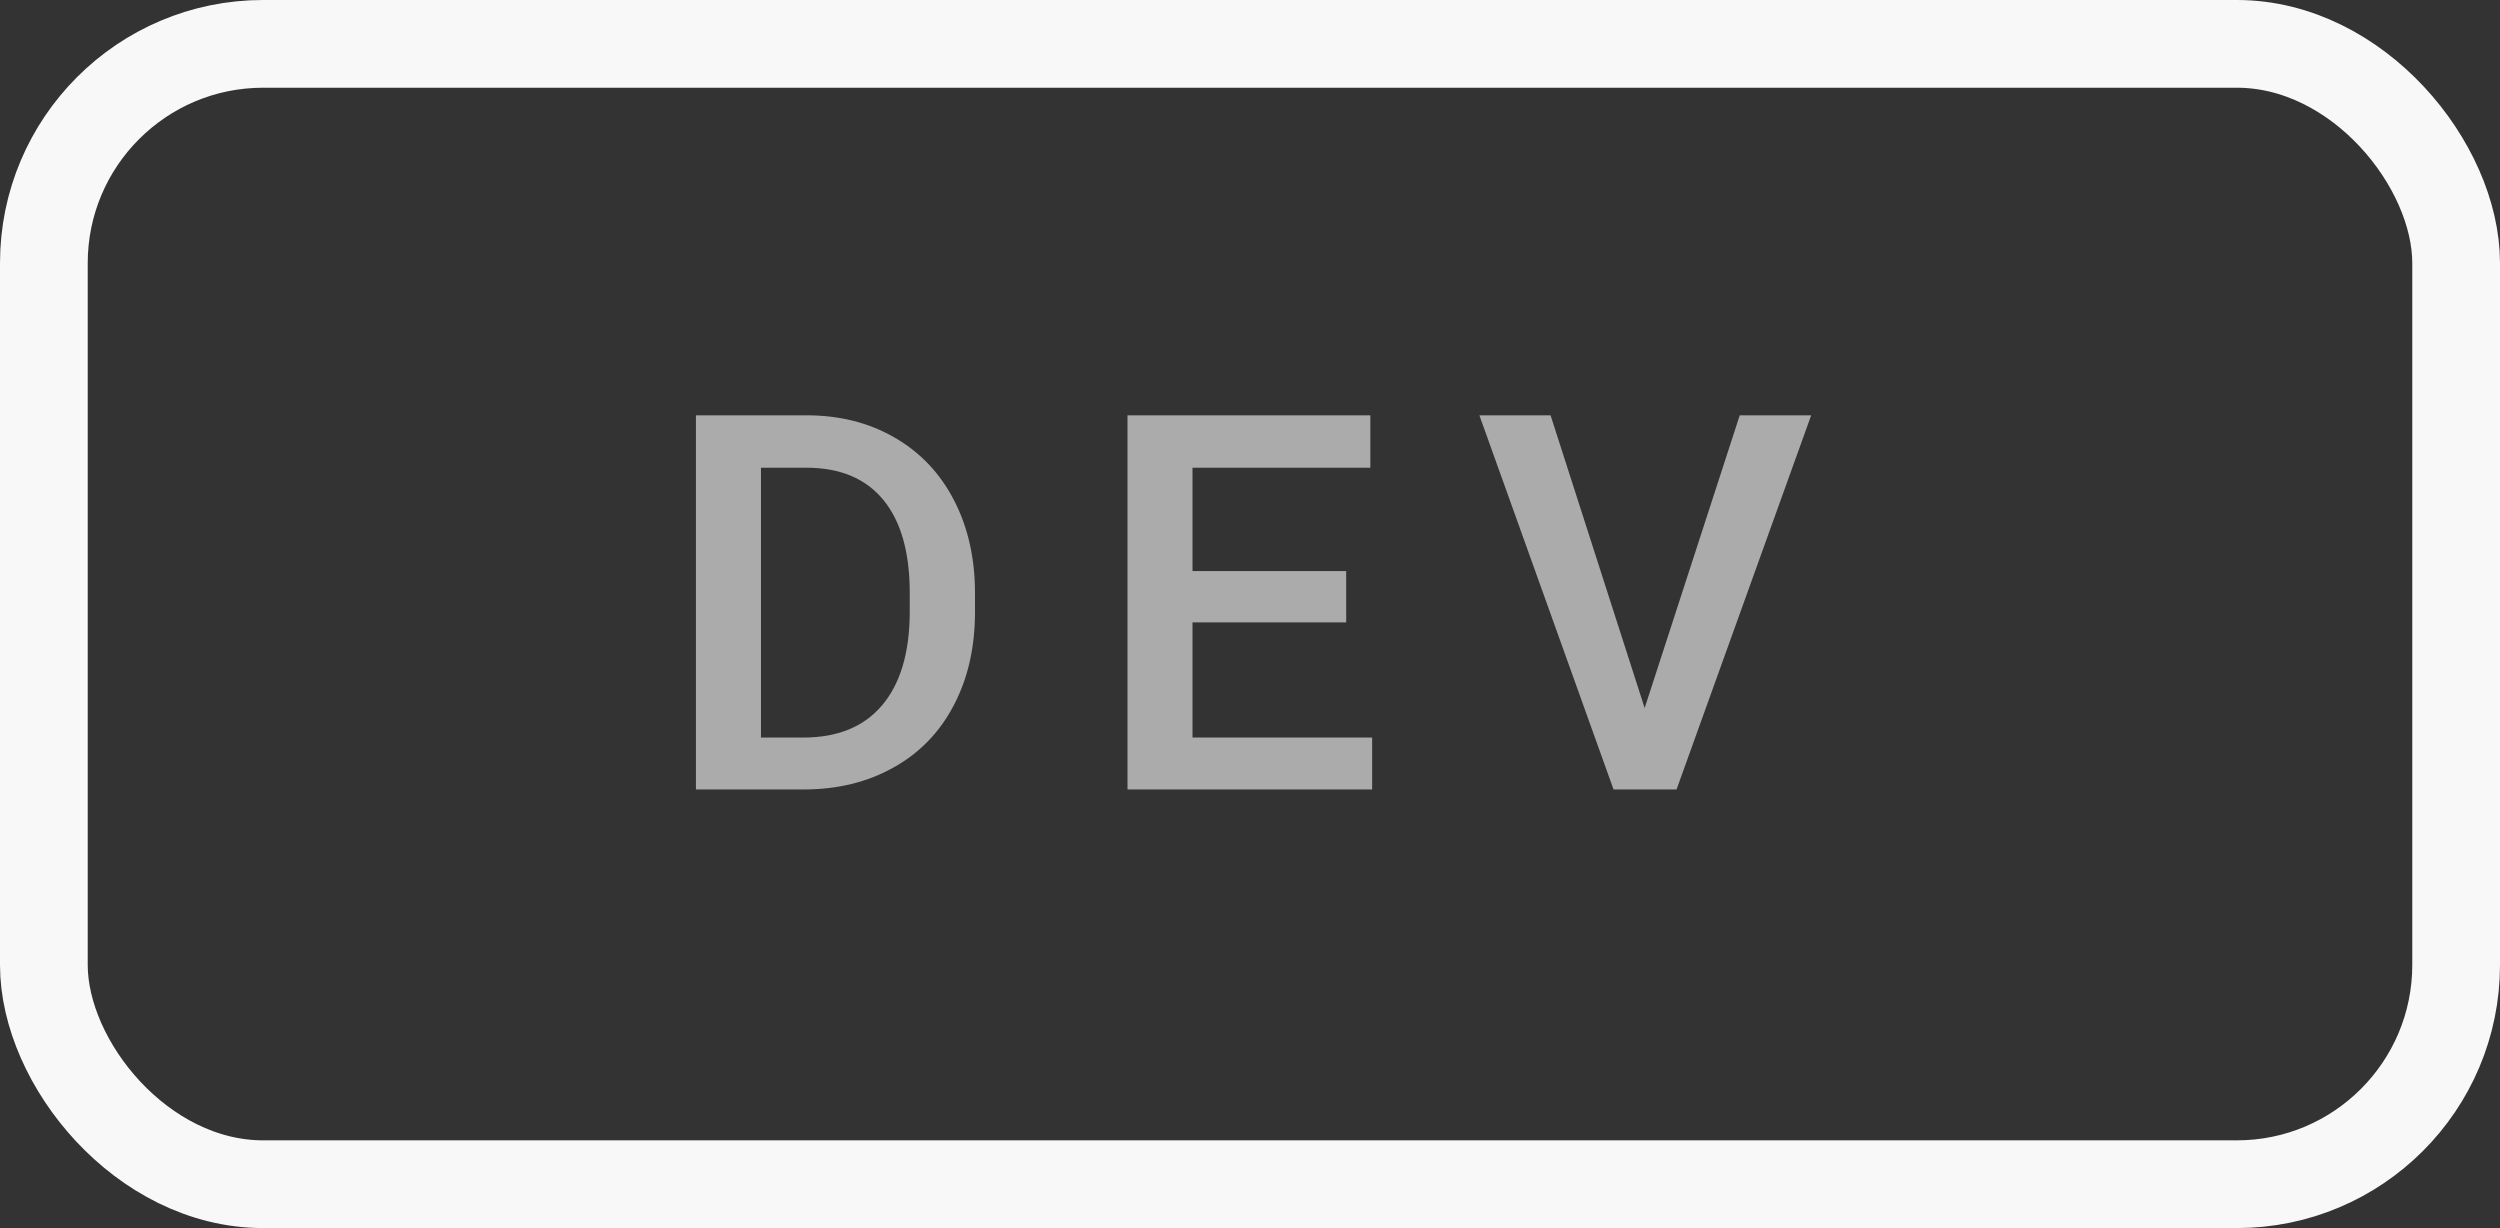 <svg width="57" height="28" viewBox="0 0 57 28" fill="none" xmlns="http://www.w3.org/2000/svg">
<rect x="0" y="0" width="57" height="28" fill="#333333" stroke="none"/>
<rect x="1" y="1" width="55" height="26" rx="5" stroke="#F8F8F8" stroke-width="2"/>
<path d="M15.867 18V9.469H18.387C19.141 9.469 19.809 9.637 20.391 9.973C20.977 10.309 21.43 10.785 21.75 11.402C22.07 12.02 22.23 12.727 22.23 13.523V13.951C22.23 14.76 22.068 15.471 21.744 16.084C21.424 16.697 20.965 17.17 20.367 17.502C19.773 17.834 19.092 18 18.322 18H15.867ZM17.35 10.664V16.816H18.316C19.094 16.816 19.689 16.574 20.104 16.09C20.521 15.602 20.734 14.902 20.742 13.992V13.518C20.742 12.592 20.541 11.885 20.139 11.396C19.736 10.908 19.152 10.664 18.387 10.664H17.35ZM30.693 14.191H27.189V16.816H31.285V18H25.707V9.469H31.244V10.664H27.189V13.02H30.693V14.191ZM37.498 16.143L39.666 9.469H41.295L38.225 18H36.789L33.73 9.469H35.353L37.498 16.143Z" fill="#ABABAB"/>
</svg>
